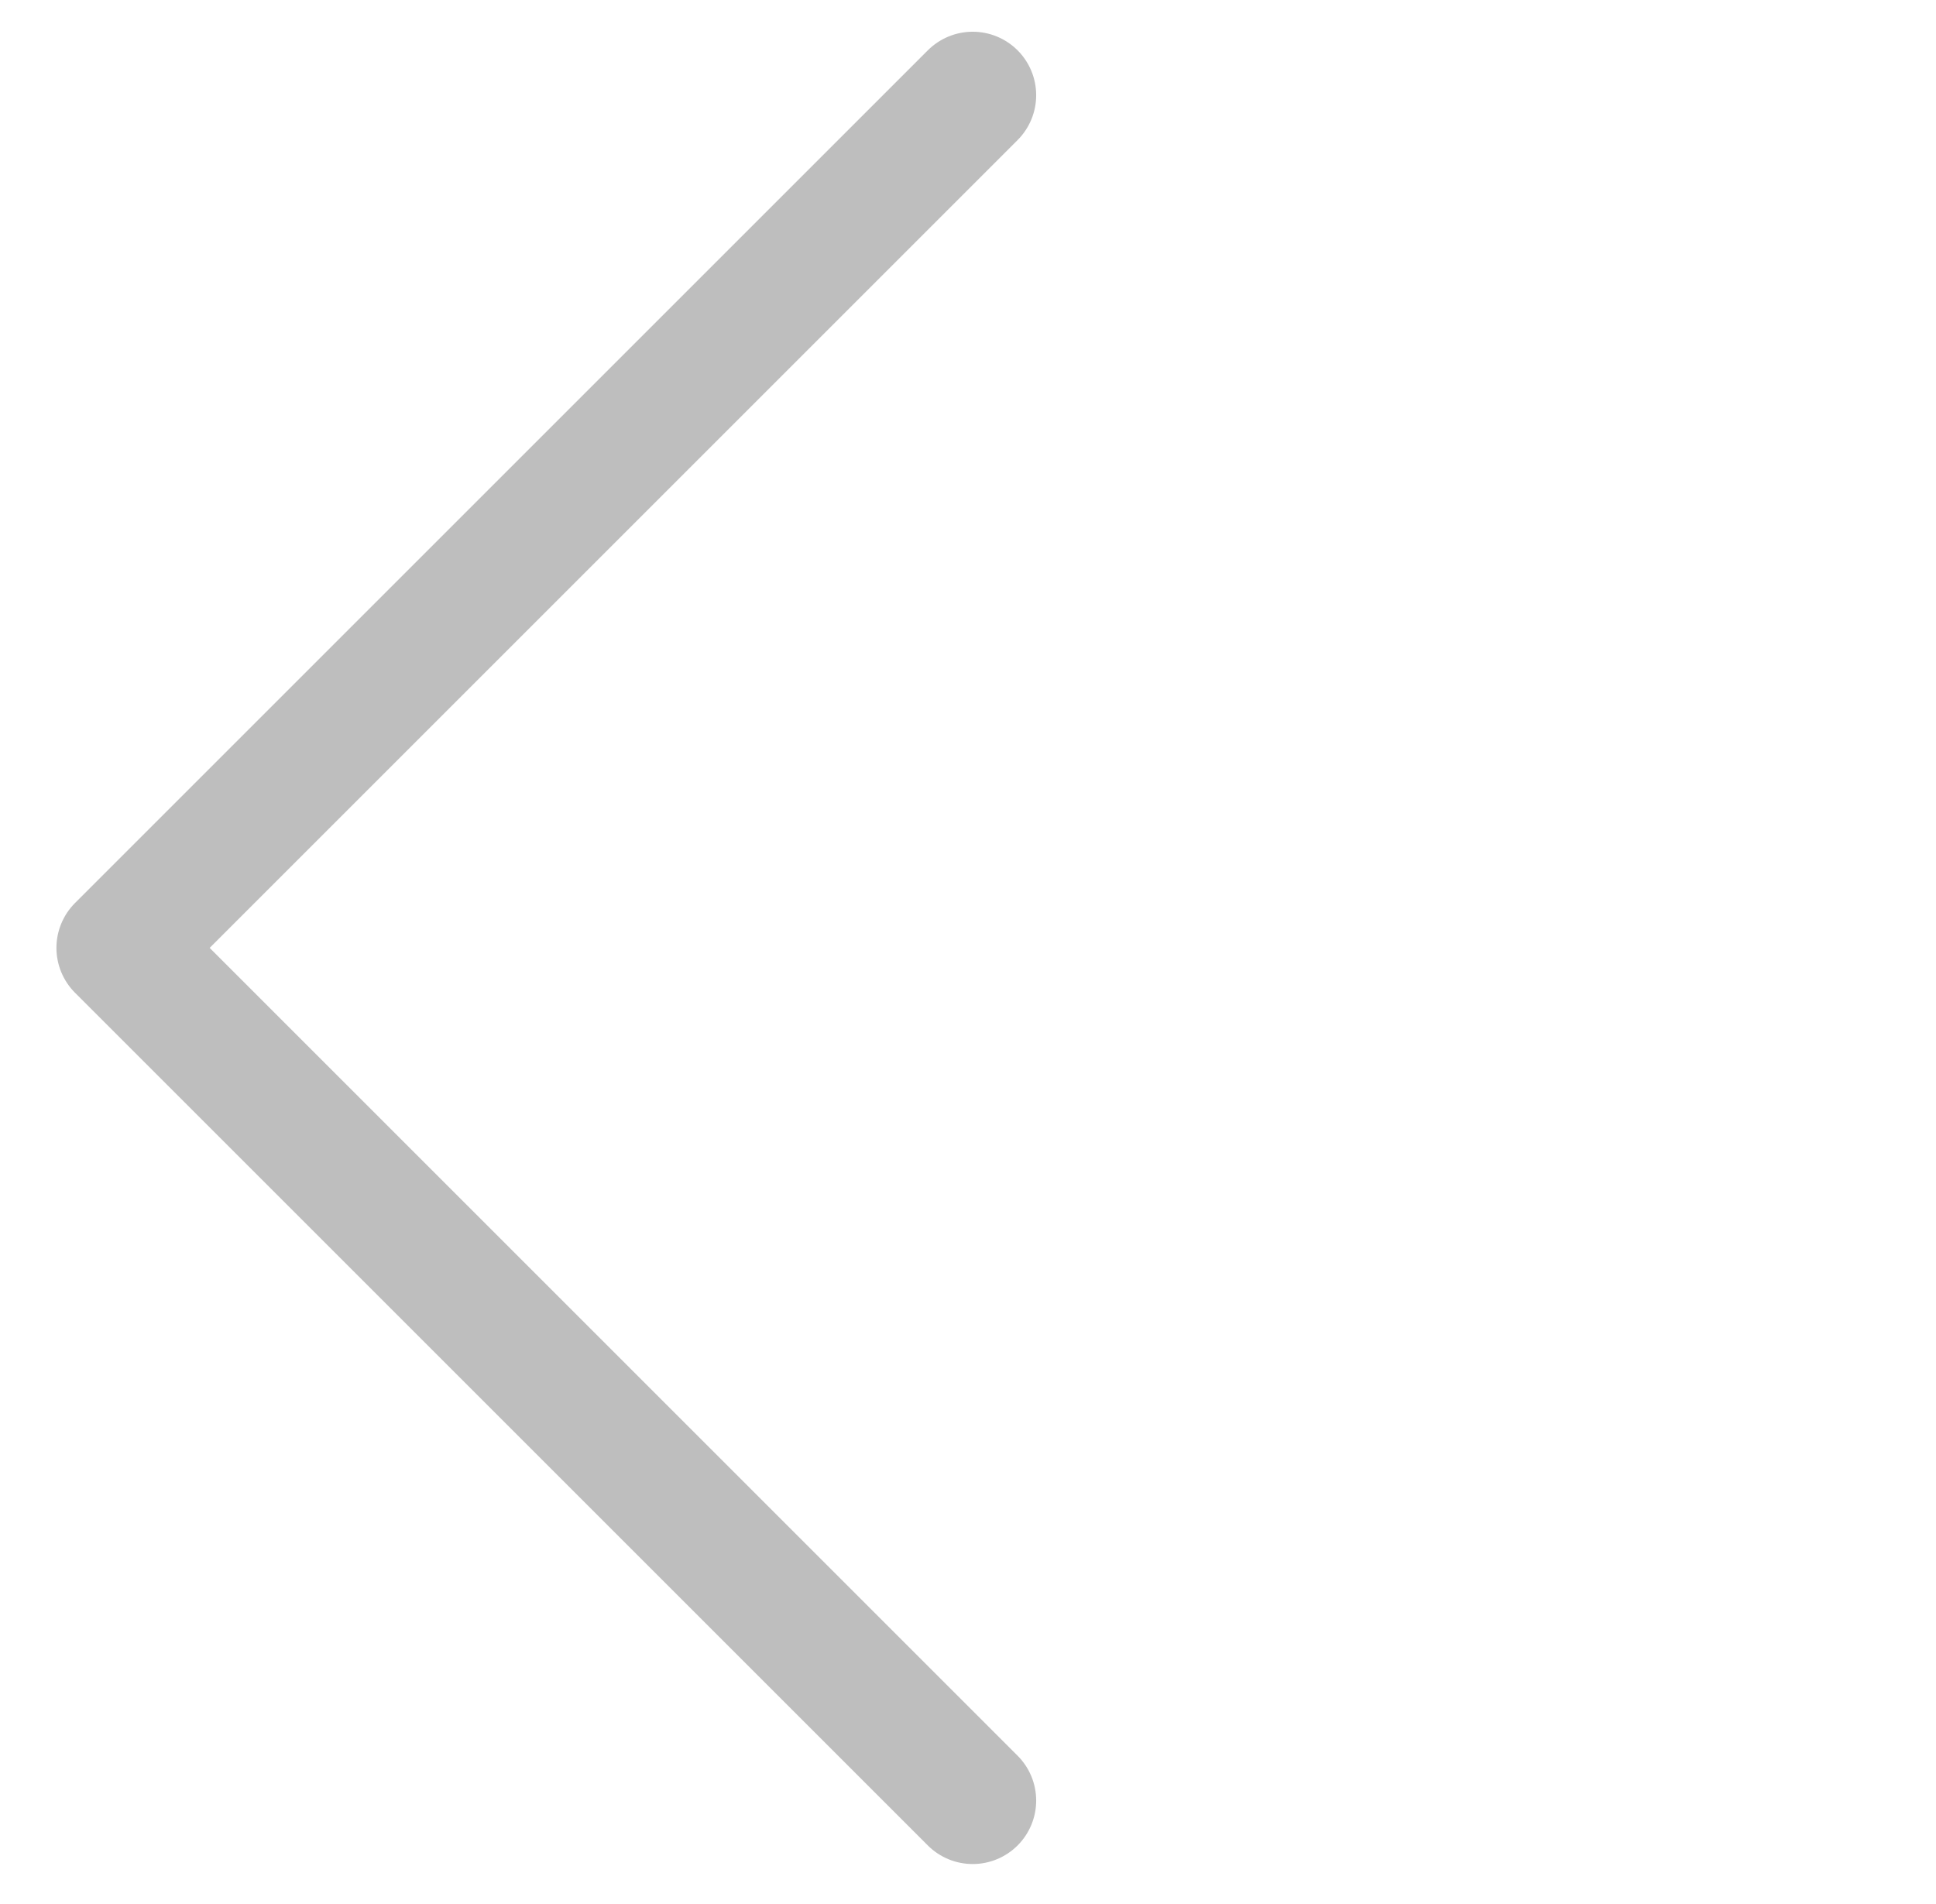 <svg width="61" height="60" fill="none" xmlns="http://www.w3.org/2000/svg"><path d="M30.648 3L3.778 29.87l26.87 26.87" stroke="#BEBEBE" stroke-width="4" stroke-linecap="round" stroke-linejoin="round"/></svg>